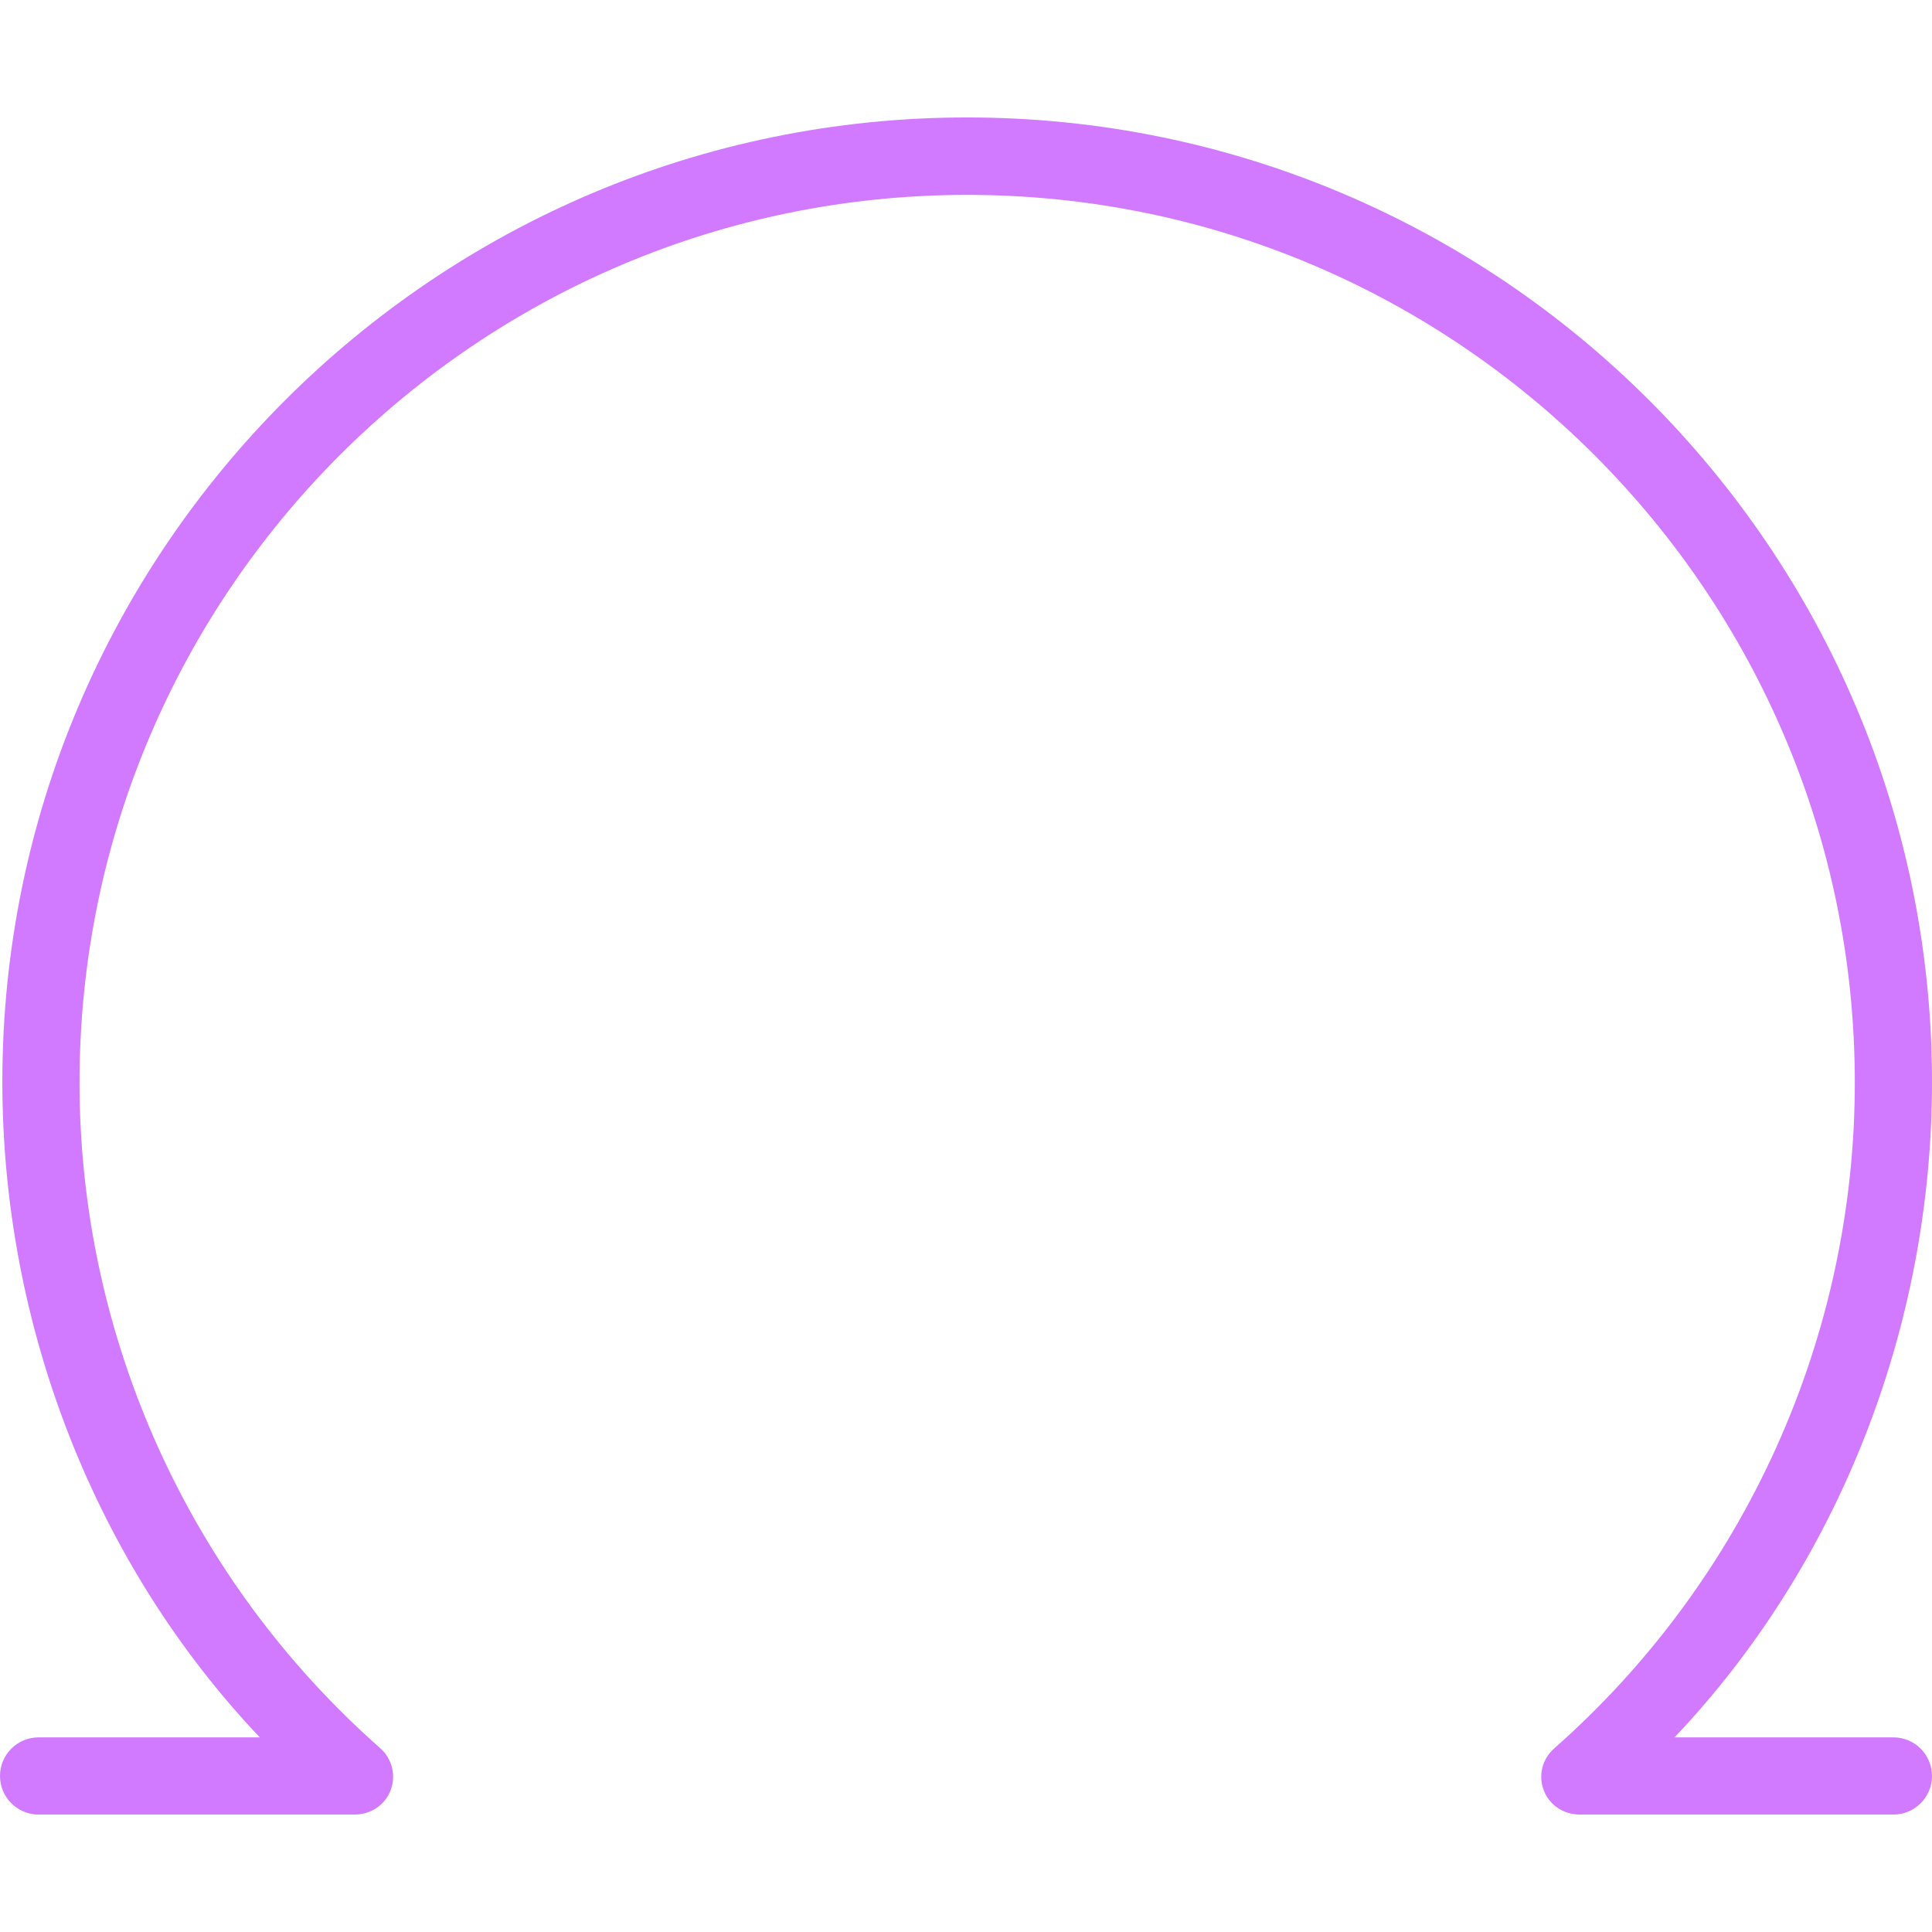 <?xml version="1.0" encoding="iso-8859-1" ?>
<!-- Generator: Adobe Illustrator 19.0.0, SVG Export Plug-In . SVG Version: 6.00 Build 0)  -->
<svg
  version="1.1"
  id="Layer_1"
  xmlns="http://www.w3.org/2000/svg"
  xmlns:xlink="http://www.w3.org/1999/xlink"
  fill="#D17AFF"
  x="0px"
  y="0px"
  viewBox="0 0 512 512"
  style="enable-background:new 0 0 512 512;"
  xml:space="preserve"
>
<g>
	<g>
		<path
        d="M501.773,460.419h-57.994C487.4,414.395,512,351.462,512,286.726c0-140.988-114.7-255.601-255.688-255.601
			c-140.988,0-255.688,114.569-255.688,255.557c0,64.736,24.6,127.713,68.222,173.737H10.228C4.579,460.419,0,464.999,0,470.647
			s4.579,10.228,10.228,10.228H93.95c4.255,0,8.06-2.457,9.568-6.437c1.503-3.975,0.389-8.382-2.802-11.194
			c-50.608-44.67-79.638-108.933-79.638-176.386c0-129.707,105.526-235.21,235.233-235.21S491.545,157.183,491.545,286.89
			c0,67.453-29.03,131.765-79.638,176.436c-3.191,2.812-4.305,7.134-2.802,11.109c1.508,3.98,5.313,6.44,9.568,6.44h83.099
			c5.648,0,10.227-4.579,10.227-10.228S507.421,460.419,501.773,460.419z"
      />
	</g>
</g>
</svg>
